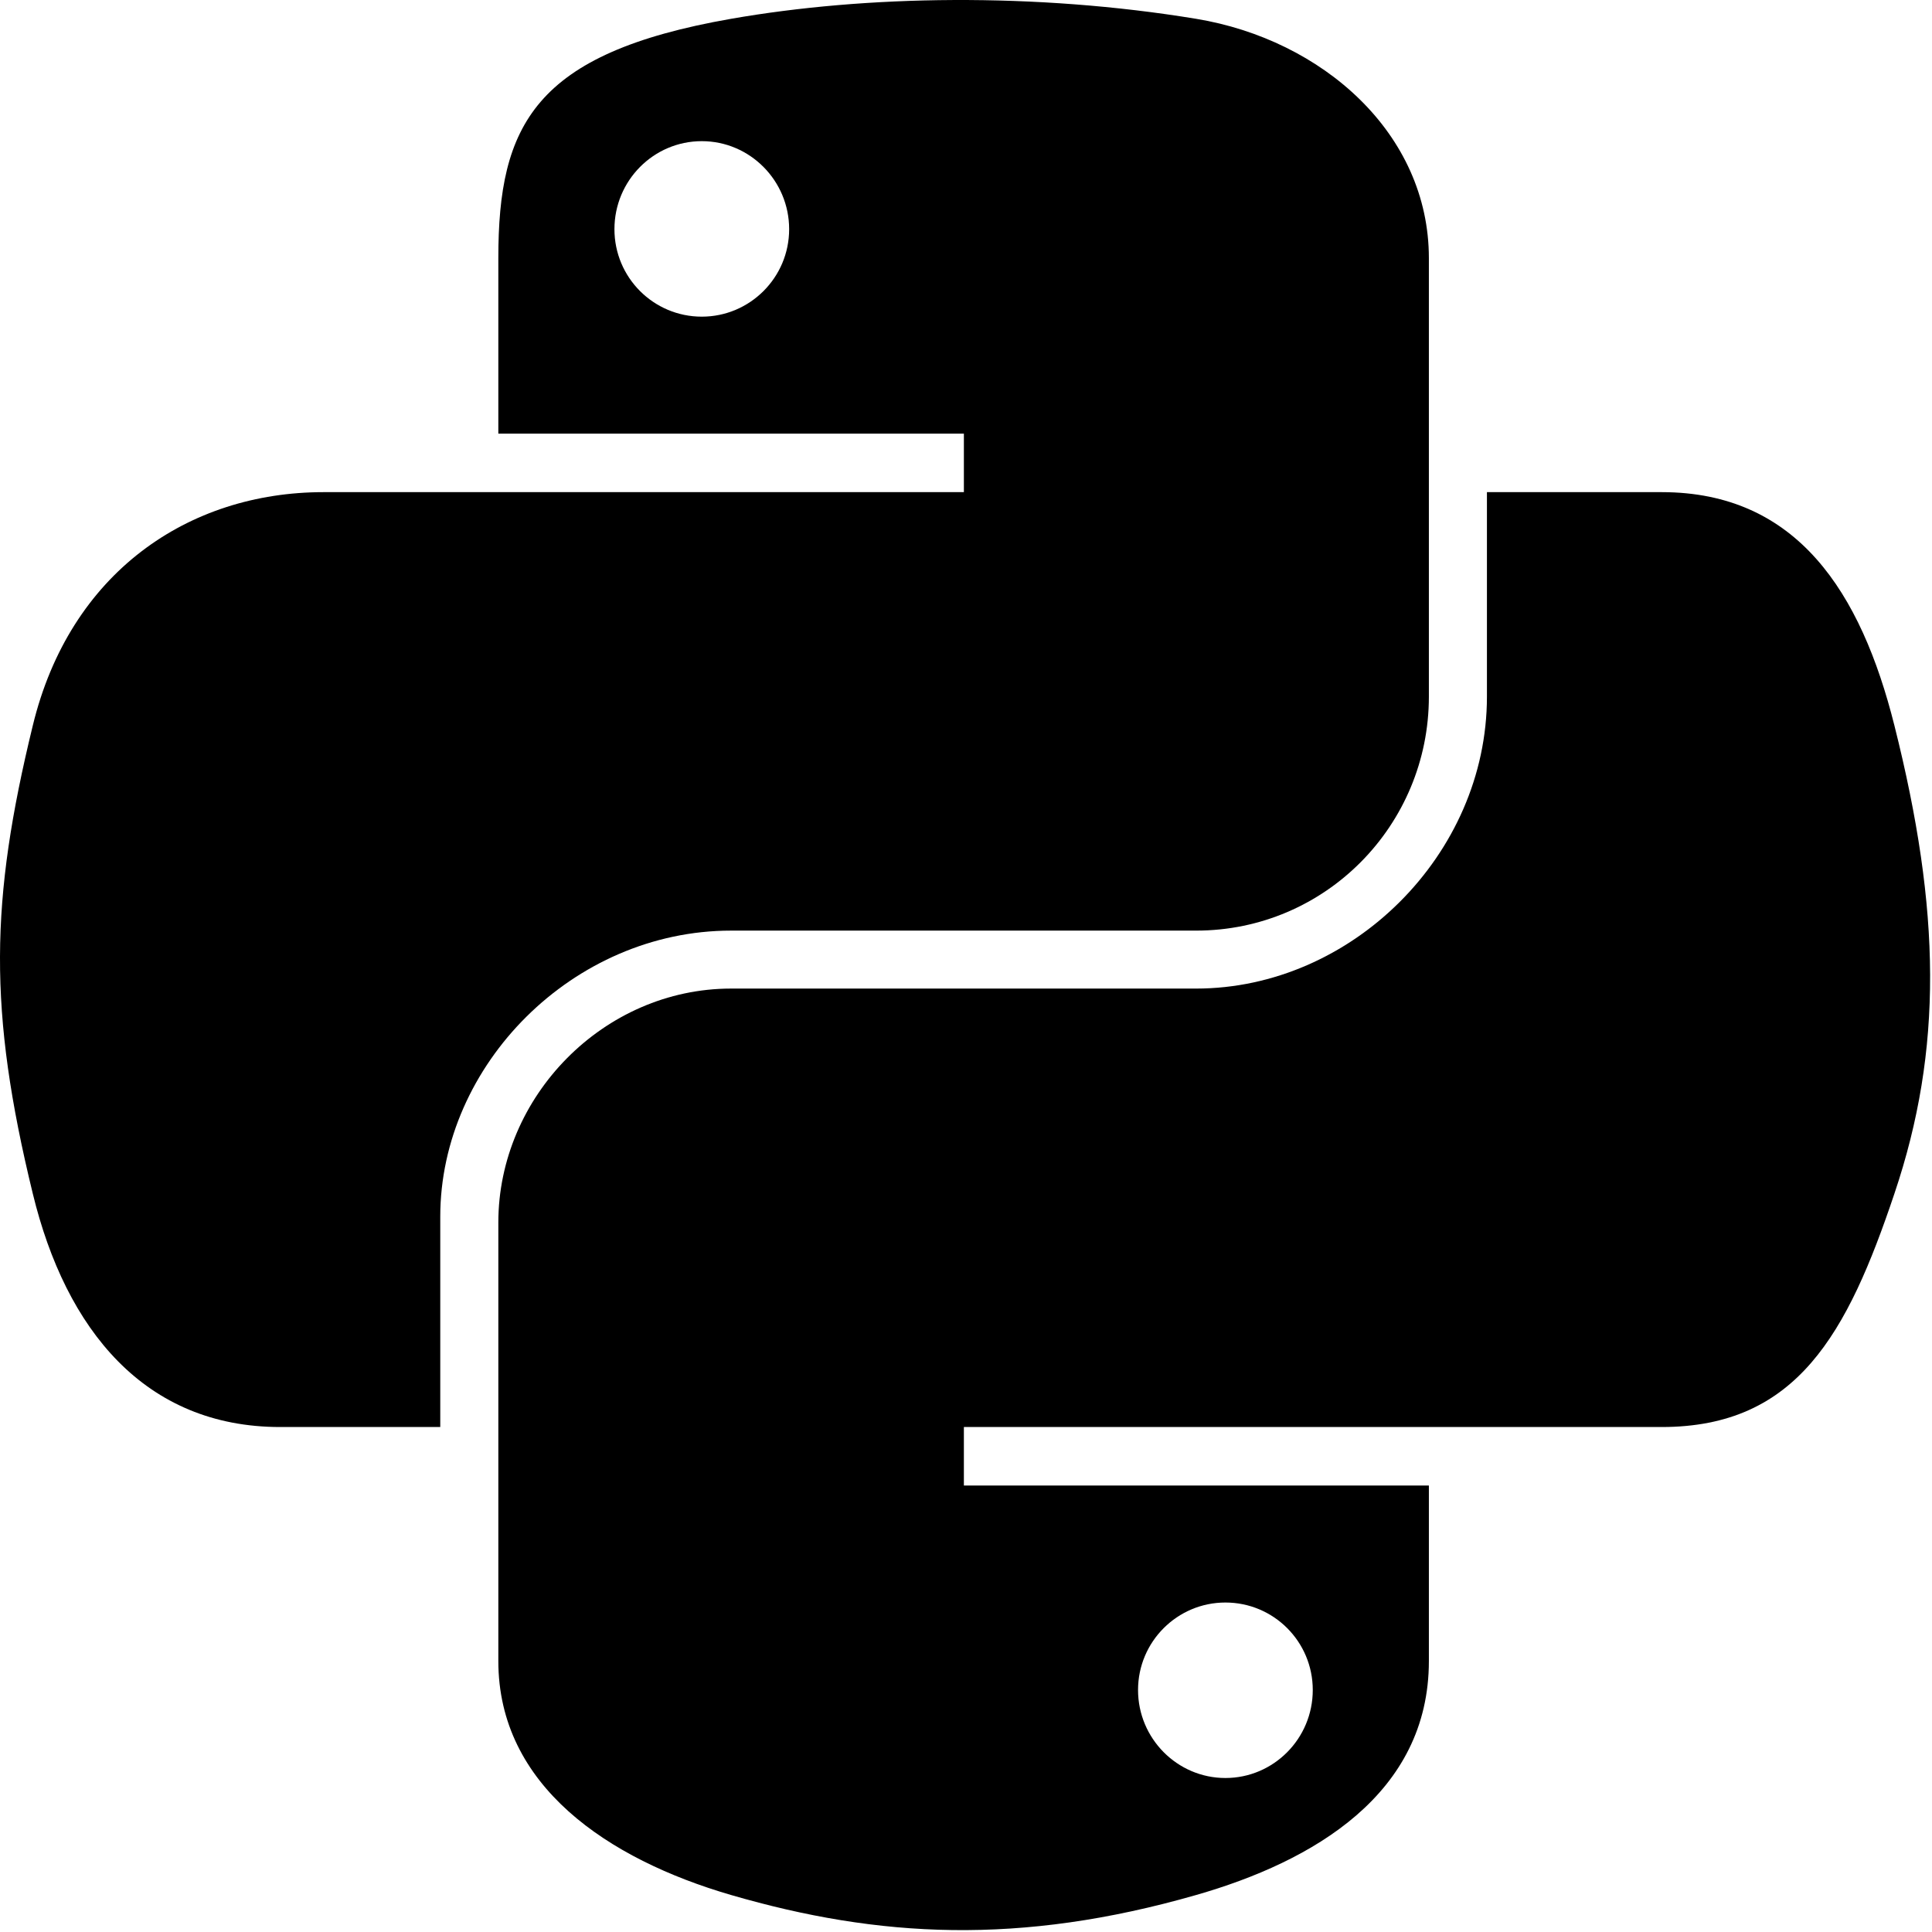<?xml version="1.0" encoding="UTF-8" standalone="no"?>
<!DOCTYPE svg PUBLIC "-//W3C//DTD SVG 1.1//EN" "http://www.w3.org/Graphics/SVG/1.1/DTD/svg11.dtd"><svg width="100%"
    height="100%" viewBox="0 0 123 123" version="1.1" xmlns="http://www.w3.org/2000/svg"
    xmlns:xlink="http://www.w3.org/1999/xlink" xml:space="preserve" xmlns:serif="http://www.serif.com/"
    style="fill-rule:evenodd;clip-rule:evenodd;stroke-linejoin:round;stroke-miterlimit:2;">
    <path id="path1948" class="svg-mono"
        d="M60.708,0.001c-5.067,0.023 -9.905,0.451 -14.163,1.196c-12.542,2.191 -14.819,6.779 -14.819,15.238l0,11.173l29.639,0l0,3.724l-29.639,0l-11.124,0c-8.614,0 -16.156,5.121 -18.515,14.863c-2.722,11.166 -2.843,18.134 0,29.794c2.106,8.678 7.138,14.862 15.752,14.862l10.19,0l0,-13.393c0,-9.676 8.465,-18.211 18.516,-18.211l29.605,0c8.241,0 14.819,-6.711 14.819,-14.897l0,-27.915c0,-7.944 -6.776,-13.912 -14.819,-15.238c-5.092,-0.838 -10.375,-1.219 -15.442,-1.196Zm-16.028,8.986c3.061,0 5.561,2.513 5.561,5.603c0,3.08 -2.5,5.57 -5.561,5.57c-3.073,0 -5.562,-2.49 -5.562,-5.57c0,-3.09 2.489,-5.603 5.562,-5.603Z"
        fill="currentColor"/>
    <path id="path1950" class="svg-mono"
        d="M94.665,31.332l0,13.018c0,10.092 -8.65,18.587 -18.515,18.587l-29.605,0c-8.109,0 -14.819,6.864 -14.819,14.897l0,27.914c0,7.945 6.984,12.618 14.819,14.897c9.382,2.728 18.379,3.222 29.605,0c7.461,-2.137 14.819,-6.437 14.819,-14.897l0,-11.173l-29.604,0l0,-3.724l44.424,0c8.614,0 11.824,-5.943 14.819,-14.862c3.095,-9.183 2.963,-18.014 0,-29.794c-2.129,-8.482 -6.194,-14.863 -14.819,-14.863l-11.124,0Zm-16.65,70.692c3.073,0 5.562,2.49 5.562,5.569c0,3.09 -2.489,5.603 -5.562,5.603c-3.061,0 -5.562,-2.513 -5.562,-5.603c0,-3.079 2.501,-5.569 5.562,-5.569Z"
        fill="currentColor"/></svg>